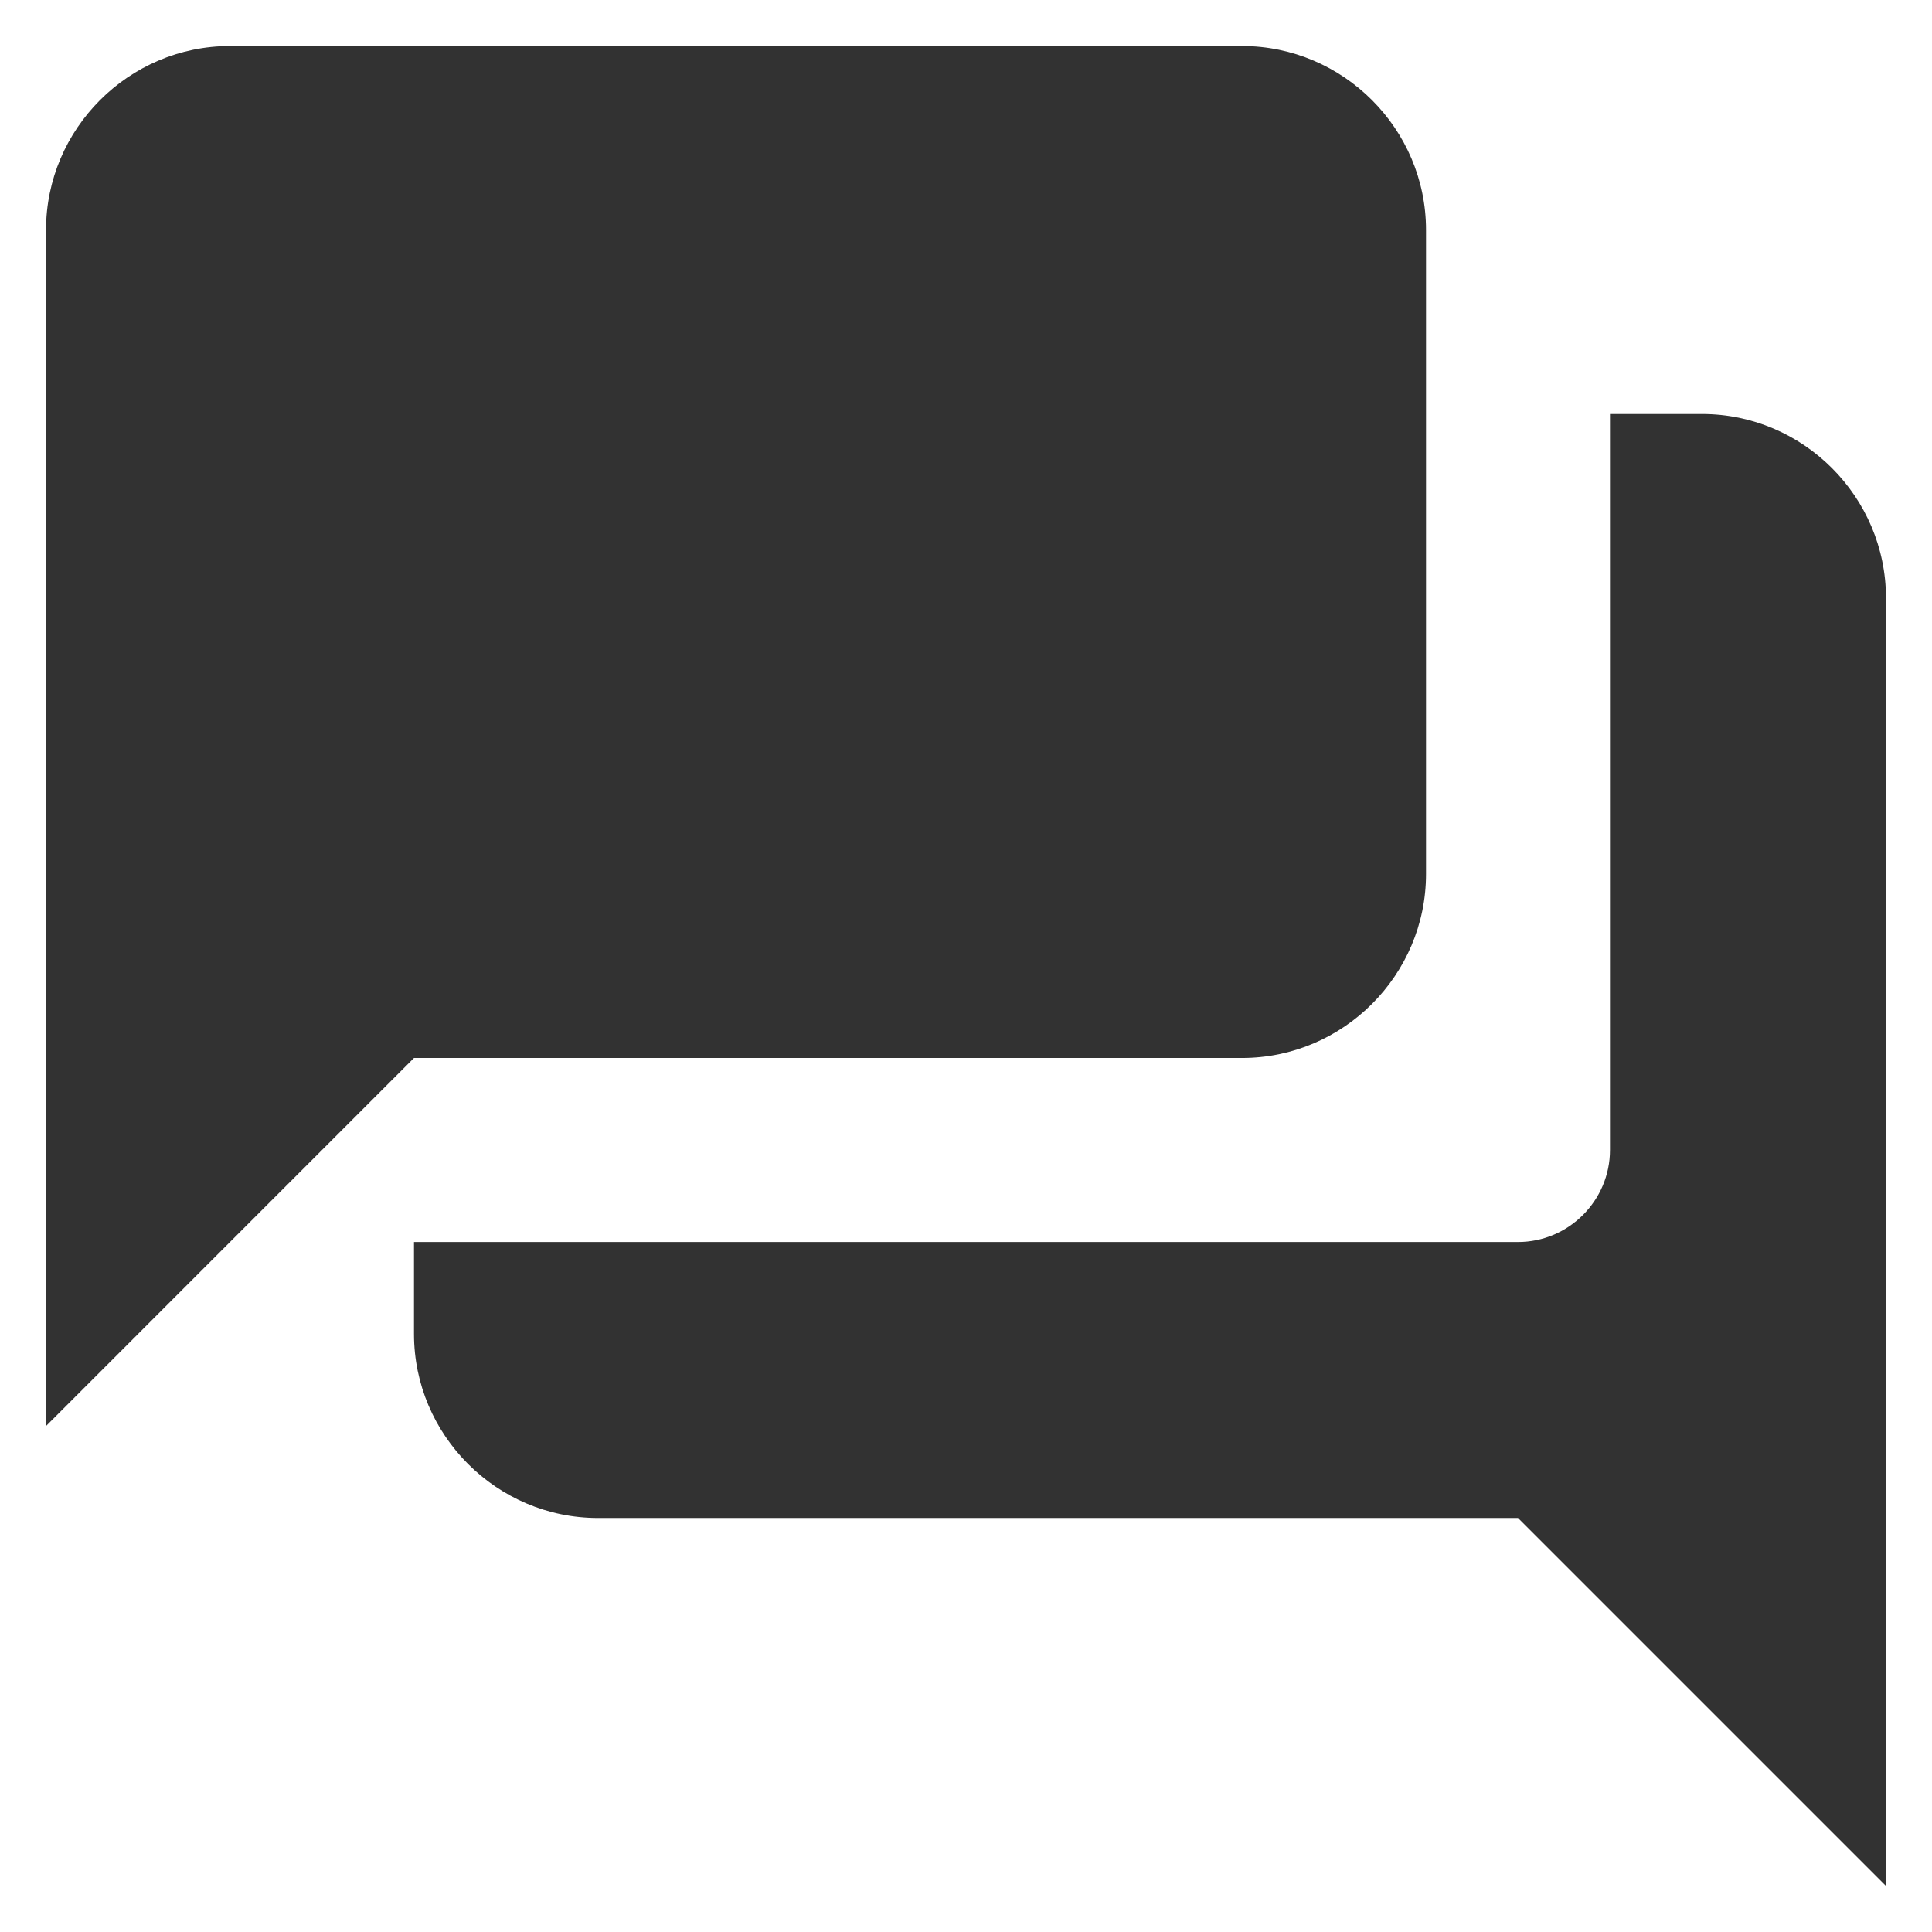 <svg width="28" height="28" viewBox="0 0 28 28" fill="none" xmlns="http://www.w3.org/2000/svg">
<path d="M24.667 6H23.333V16.667C23.333 17.4 22.733 18 22 18H6V19.333C6 20.8 7.2 22 8.667 22H22L27.333 27.333V8.667C27.333 7.2 26.133 6 24.667 6ZM20.667 12.667V3.333C20.667 1.867 19.467 0.667 18 0.667H3.333C1.867 0.667 0.667 1.867 0.667 3.333V20.667L6 15.333H18C19.467 15.333 20.667 14.133 20.667 12.667Z" fill="#323232"/>
</svg>
